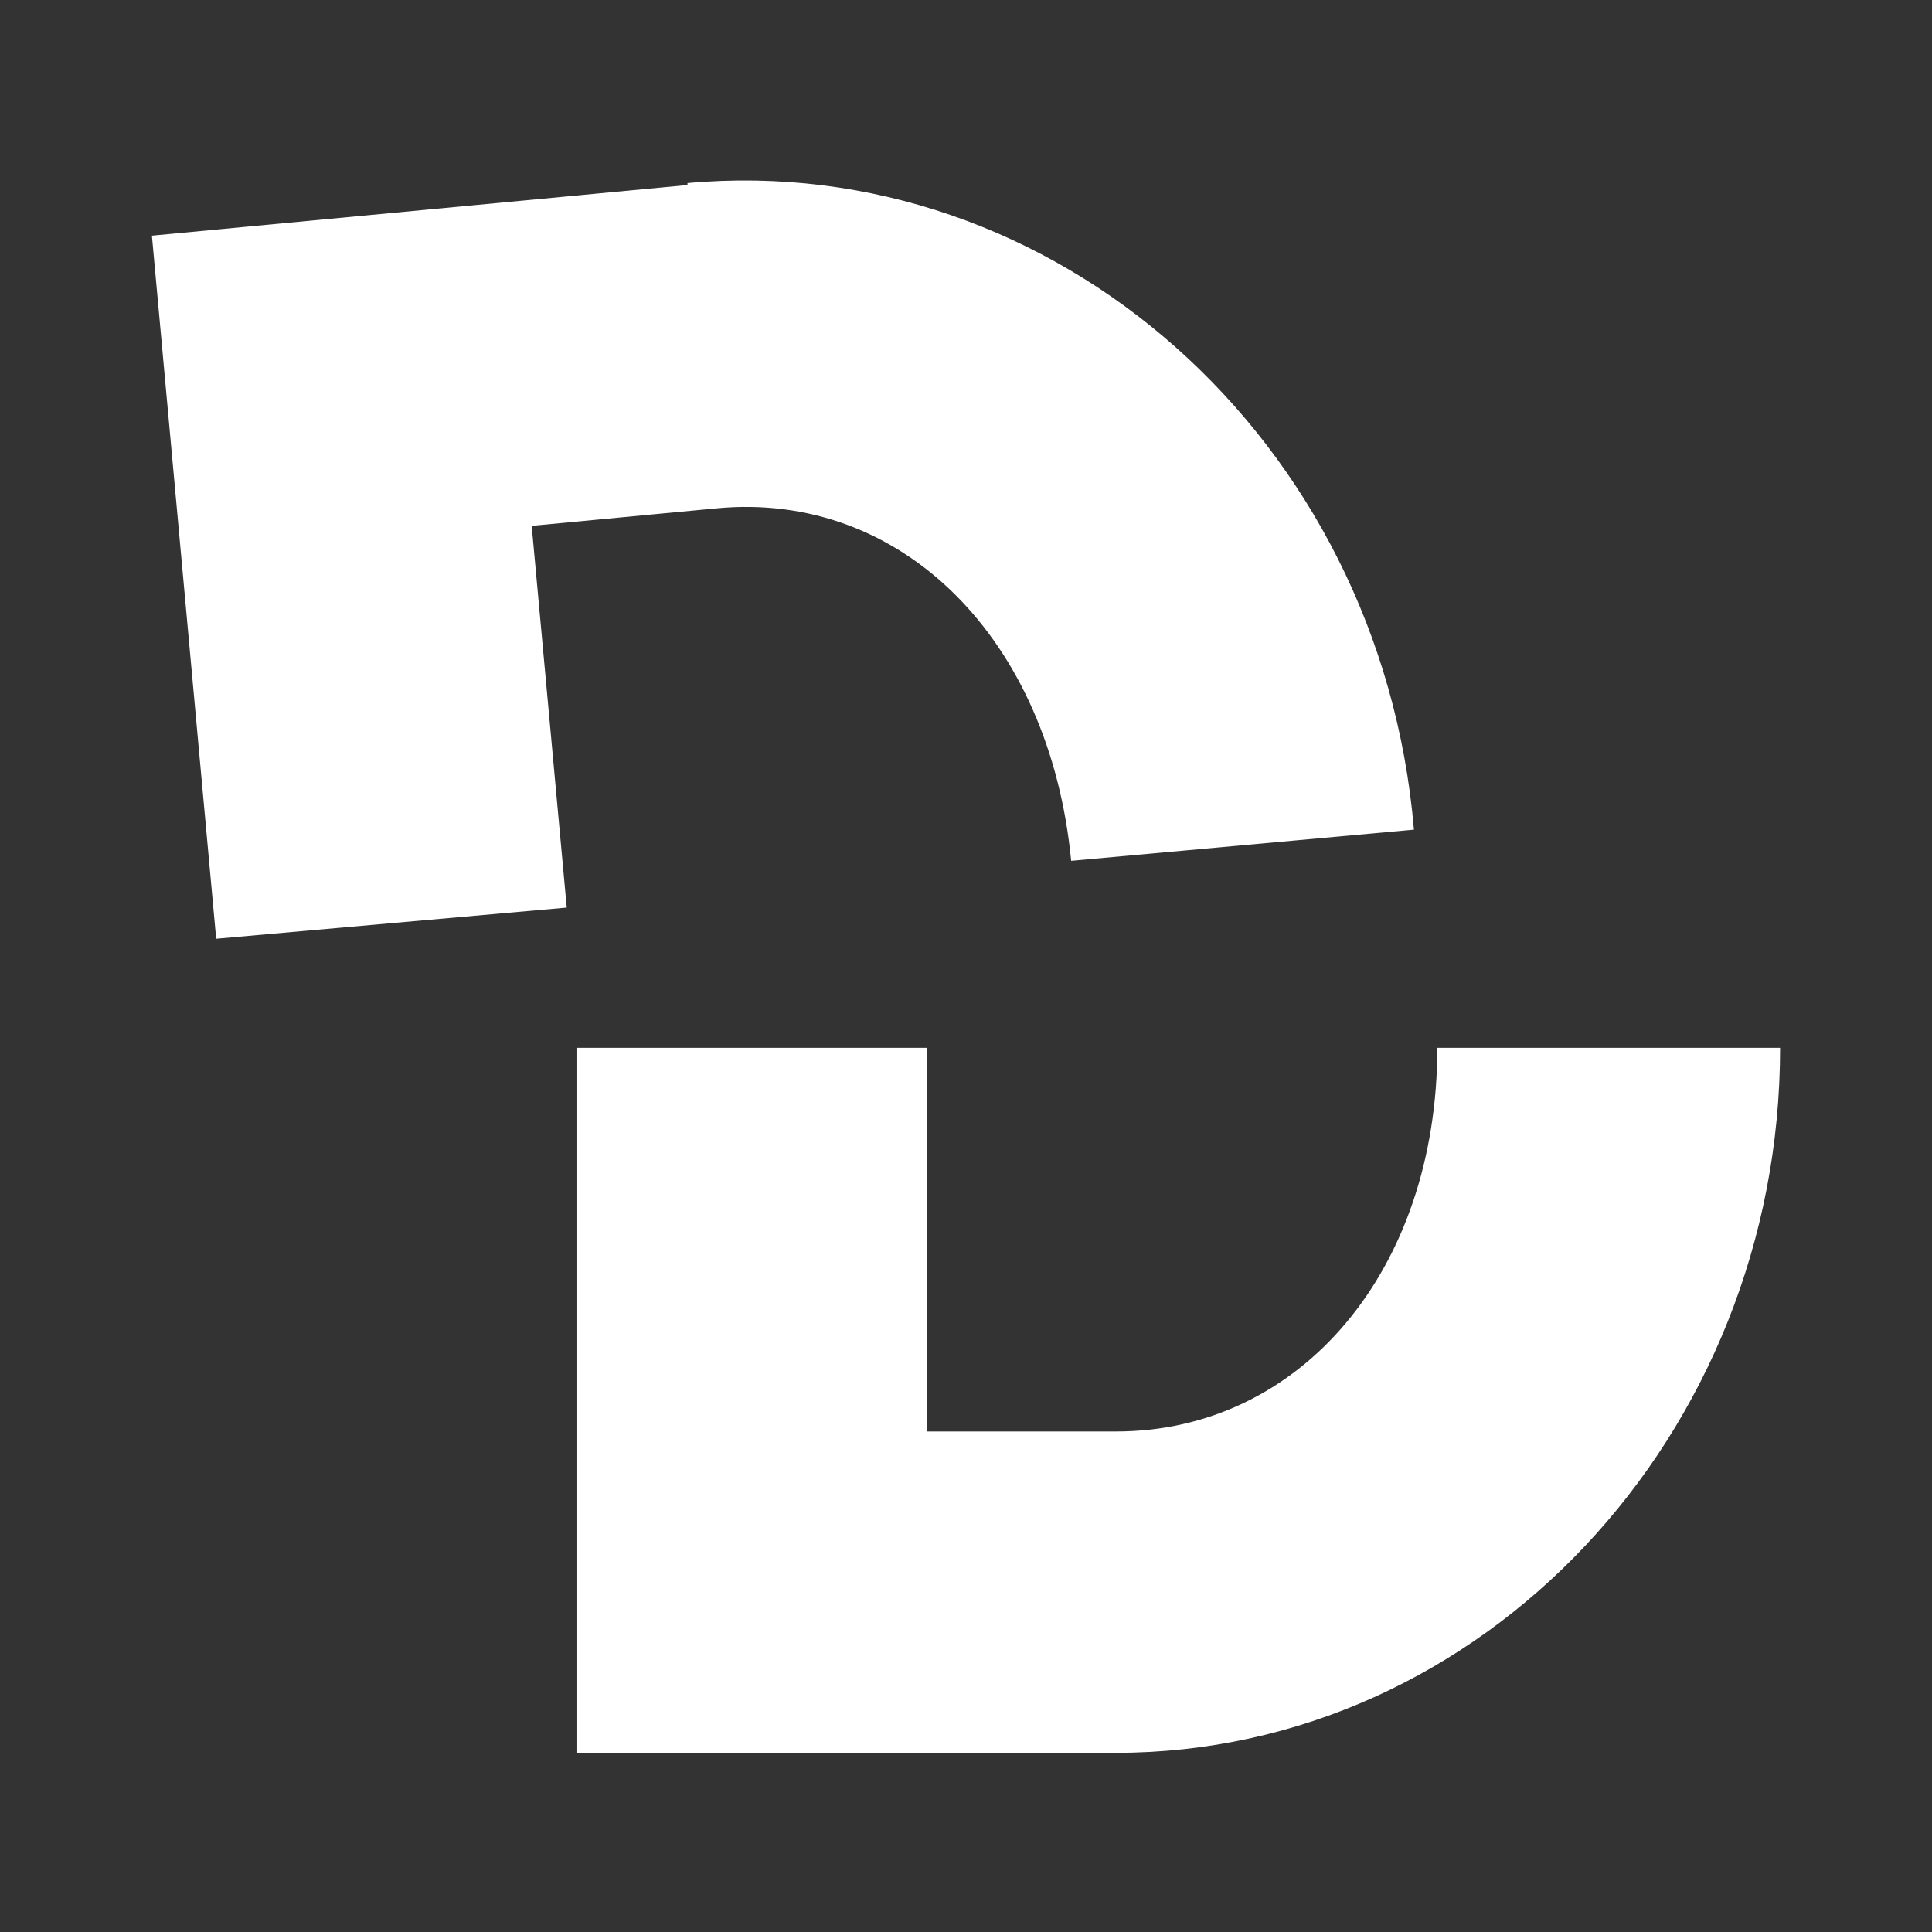 <?xml version="1.0" encoding="UTF-8"?>
<svg id="Layer_1" data-name="Layer 1" xmlns="http://www.w3.org/2000/svg" version="1.1" viewBox="0 0 99.2 99.2">
  <rect x="0" y="0" width="99.2" height="99.2" fill="#333333" stroke="none"/>
  <defs>
    <style>
      .cls-1 {
        fill: #fff;
        stroke-width: 0px;
      }
    </style>
  </defs>
  <path class="cls-1" d="M73.8,53.8c0,11.4-7,19.7-16.5,19.7h-9.7v-19.7h-18v36.2h27.7c18.8,0,34.1-16.3,34.1-36.2h-17.6ZM35.3,9.5l-27.5,2.6,3.3,36.1,18-1.6-1.8-19.6,9.5-.9c9.5-.9,17.1,6.7,18.2,18.1l17.6-1.6c-1.7-20.1-18.5-34.9-37.3-33.2h0Z"/>
</svg>